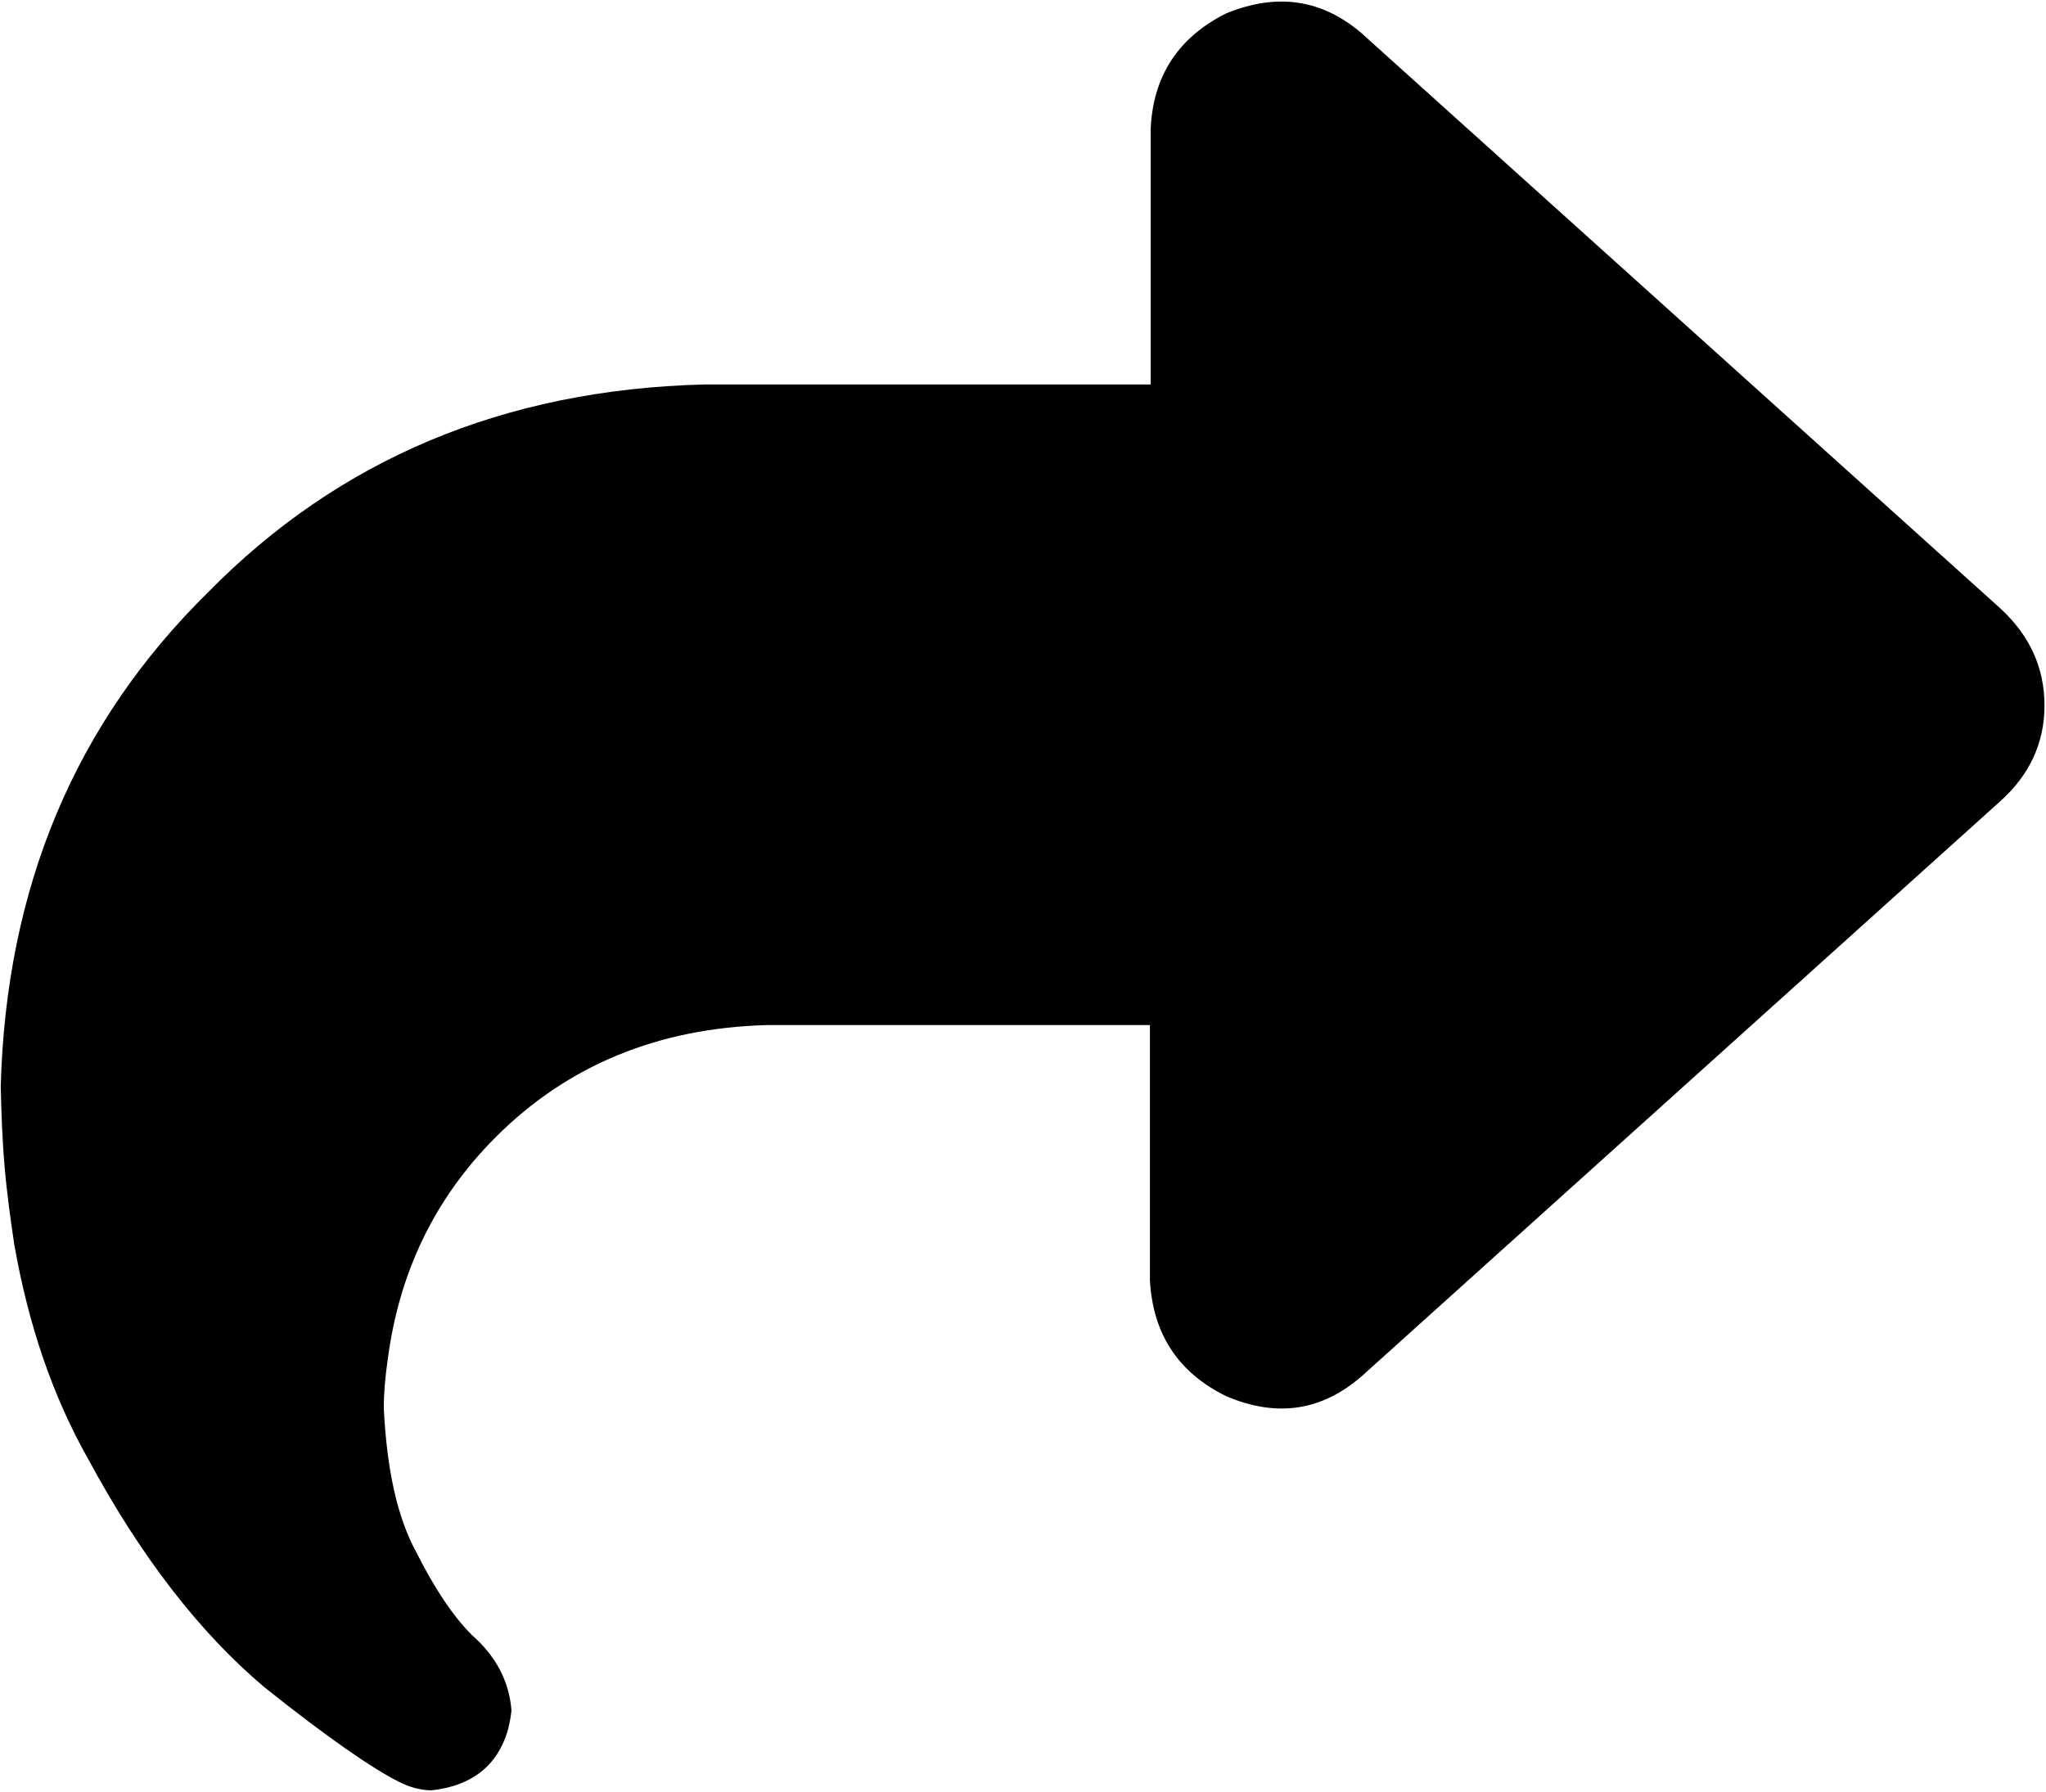 <svg width="274" height="240" viewBox="0 0 274 240" fill="none" xmlns="http://www.w3.org/2000/svg">
<path d="M267.897 81.5L182.397 4.5C177.097 -0.1 170.997 -1 164.197 1.8C157.797 5 154.397 10.2 154.097 17.3V51.5H94.197C67.497 52.2 45.397 61.5 27.897 79.3C10.097 96.8 0.797 118.8 0.097 145.6C0.197 149.2 0.297 152.6 0.597 156C0.897 159.7 1.397 163.2 1.897 166.6C3.797 177.5 7.097 187.1 11.797 195.4C18.897 208.6 26.797 218.7 35.297 225.9C43.797 232.7 49.897 236.9 53.497 238.7C54.897 239.4 56.397 239.8 57.797 239.8C63.197 239.2 66.597 236.5 67.997 231.8C68.197 231 68.397 230.1 68.497 229.1C68.197 225.2 66.397 221.8 63.197 219C60.697 216.5 58.197 212.8 55.697 207.8C53.197 203.2 51.797 196.8 51.397 188.6C51.397 186.5 51.597 184.4 51.897 182.3C53.397 170.5 58.197 160.5 66.397 152.3C75.997 142.7 88.097 137.7 102.697 137.3H153.997V171.5C154.397 178.6 157.697 183.8 164.197 187C170.997 189.9 176.997 189 182.397 184.3L267.897 107.3C271.797 103.8 273.797 99.5 273.797 94.5C273.797 89.4 271.797 85.1 267.897 81.5Z" fill="#000000"/>
</svg>
